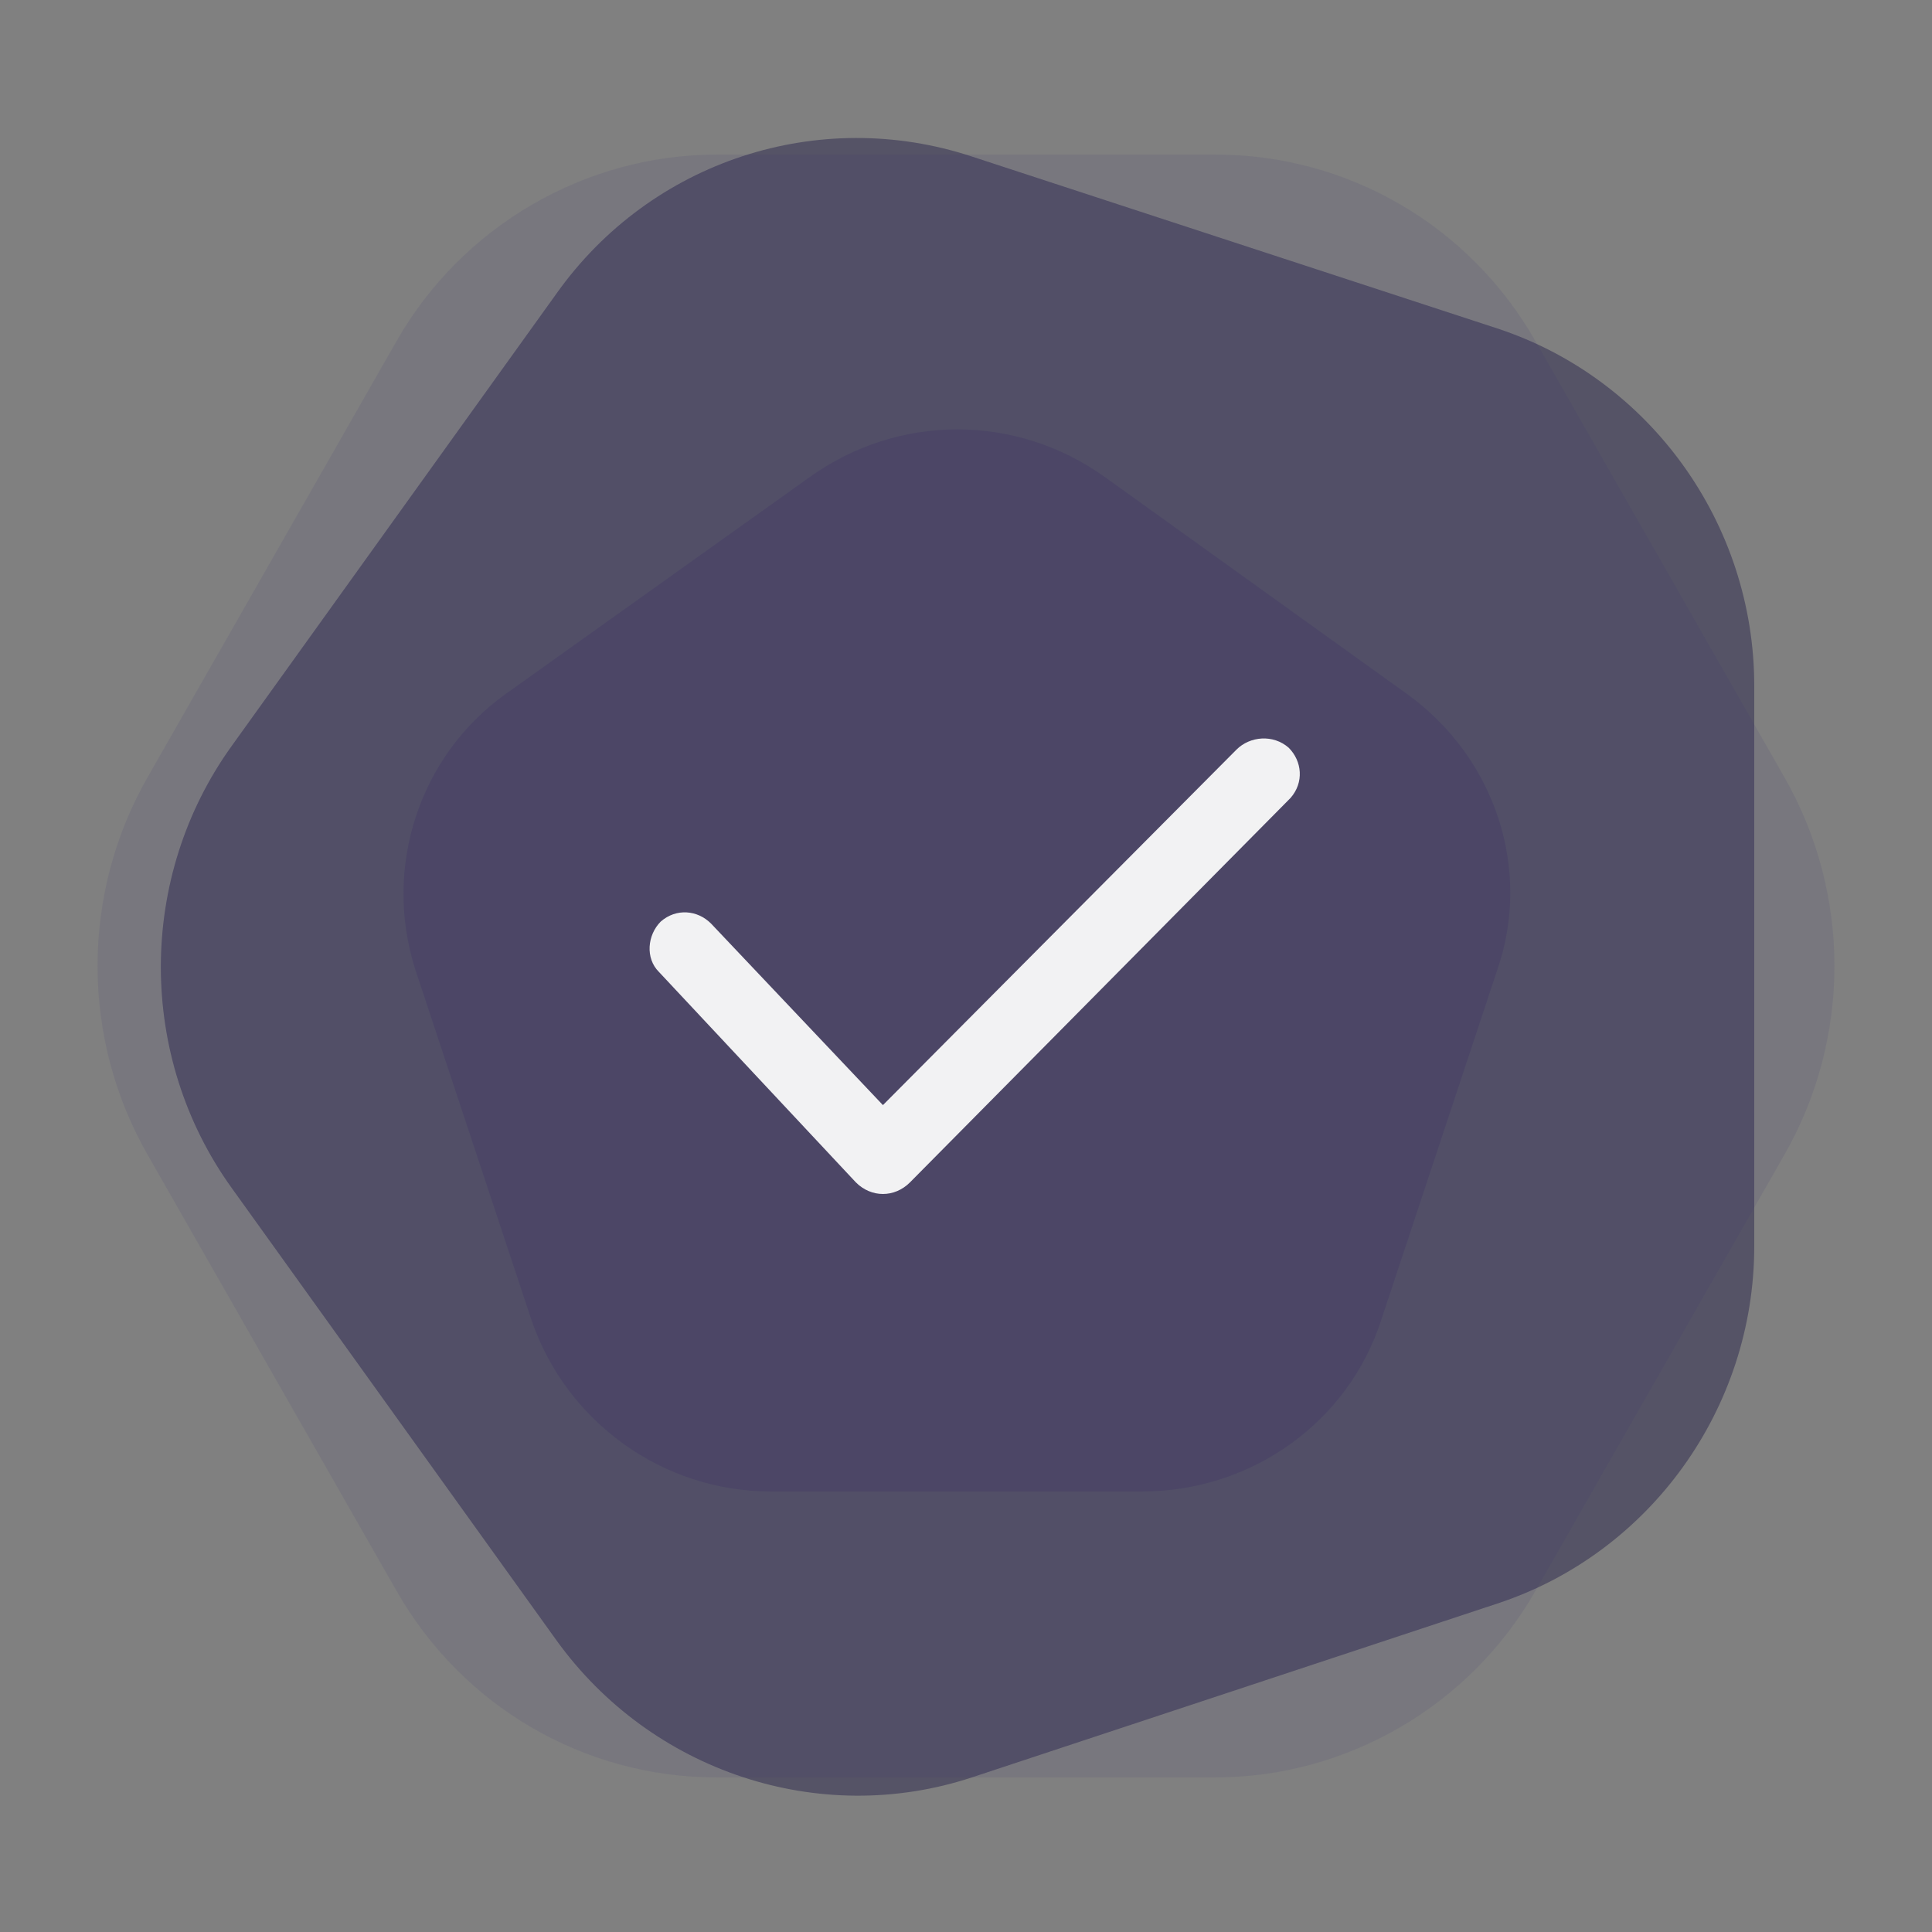 <?xml version="1.0" encoding="utf-8"?>
<svg version="1.2" baseProfile="tiny" id="Layer_1" xmlns="http://www.w3.org/2000/svg"
     xmlns:xlink="http://www.w3.org/1999/xlink"
     x="0px" y="0px" width="100px" height="100px" viewBox="0 0 100 100" overflow="visible" xml:space="preserve">
<rect x="0" y="0" width="100" height="100" fill="#808080" stroke="none"/>
<path opacity="0.5" fill-rule="evenodd" fill="#2A254C" d="M12,38.6c-4.9,6.8-4.9,16.1,0,22.9l16.8,23.4c4.9,6.8,13.6,9.7,21.5,7.1L77.5,83
	c7.9-2.6,13.3-10.1,13.3-18.5V35.5c0-8.4-5.4-15.9-13.3-18.5L50.3,8.1c-7.9-2.6-16.6,0.2-21.5,7.1L12,38.6z">
<animateTransform accumulate="none" additive="sum" attributeName="transform" attributeType="xml" calcMode="linear"
                  dur="5.5s" fill="remove" from="360 52 52" repeatCount="indefinite" restart="always" to="0 52 52"
                  type="rotate">
		</animateTransform>
</path>
    <path opacity="0.1" fill-rule="evenodd" fill="#322973" d="M92.4,40.3c3.4,6,3.4,13.4,0,19.4L79.5,82.3c-3.4,6-9.8,9.7-16.6,9.7H37.1
	c-6.9,0-13.2-3.7-16.6-9.7L7.6,59.7c-3.4-6-3.4-13.4,0-19.4l12.9-22.6c3.4-6,9.8-9.7,16.6-9.7h25.8c6.9,0,13.2,3.7,16.6,9.7
	L92.4,40.3z">
        <animateTransform accumulate="none" additive="sum" attributeName="transform" attributeType="xml" calcMode="linear"
                          dur="12.5s" fill="remove" from="360 52 52" repeatCount="indefinite" restart="always" to="0 52 52"
                          type="rotate">
		</animateTransform>
    </path>
    <path opacity="0.2" fill-rule="evenodd" fill="#322564" d="M41.9,24.7c4.6-3.3,10.7-3.3,15.3,0l15.6,11.2c4.6,3.3,6.5,9.1,4.7,14.3l-6,18.1
	c-1.7,5.3-6.7,8.9-12.4,8.9H39.9c-5.6,0-10.6-3.6-12.4-8.9l-6-18.1c-1.7-5.3,0.2-11.1,4.7-14.3L41.9,24.7z">
        <animateTransform accumulate="none" additive="sum" attributeName="transform" attributeType="xml" calcMode="linear"
                          dur="8.5s" fill="remove" from="360 52 52" repeatCount="indefinite" restart="always" to="0 52 52"
                          type="rotate">
		</animateTransform>
    </path>
    <path fill-rule="evenodd" fill="#F2F2F3" d="M66.7,38.7c0.7,0.7,0.8,1.8,0.1,2.6L47.1,61.2c-0.4,0.4-0.9,0.6-1.4,0.6
	c-0.5,0-1-0.2-1.4-0.6L34.1,50.3c-0.7-0.7-0.6-1.9,0.1-2.6c0.8-0.7,1.9-0.6,2.6,0.1l8.9,9.4L64,38.8C64.7,38.1,65.9,38,66.7,38.7z"
    >

    </path>
</svg>
